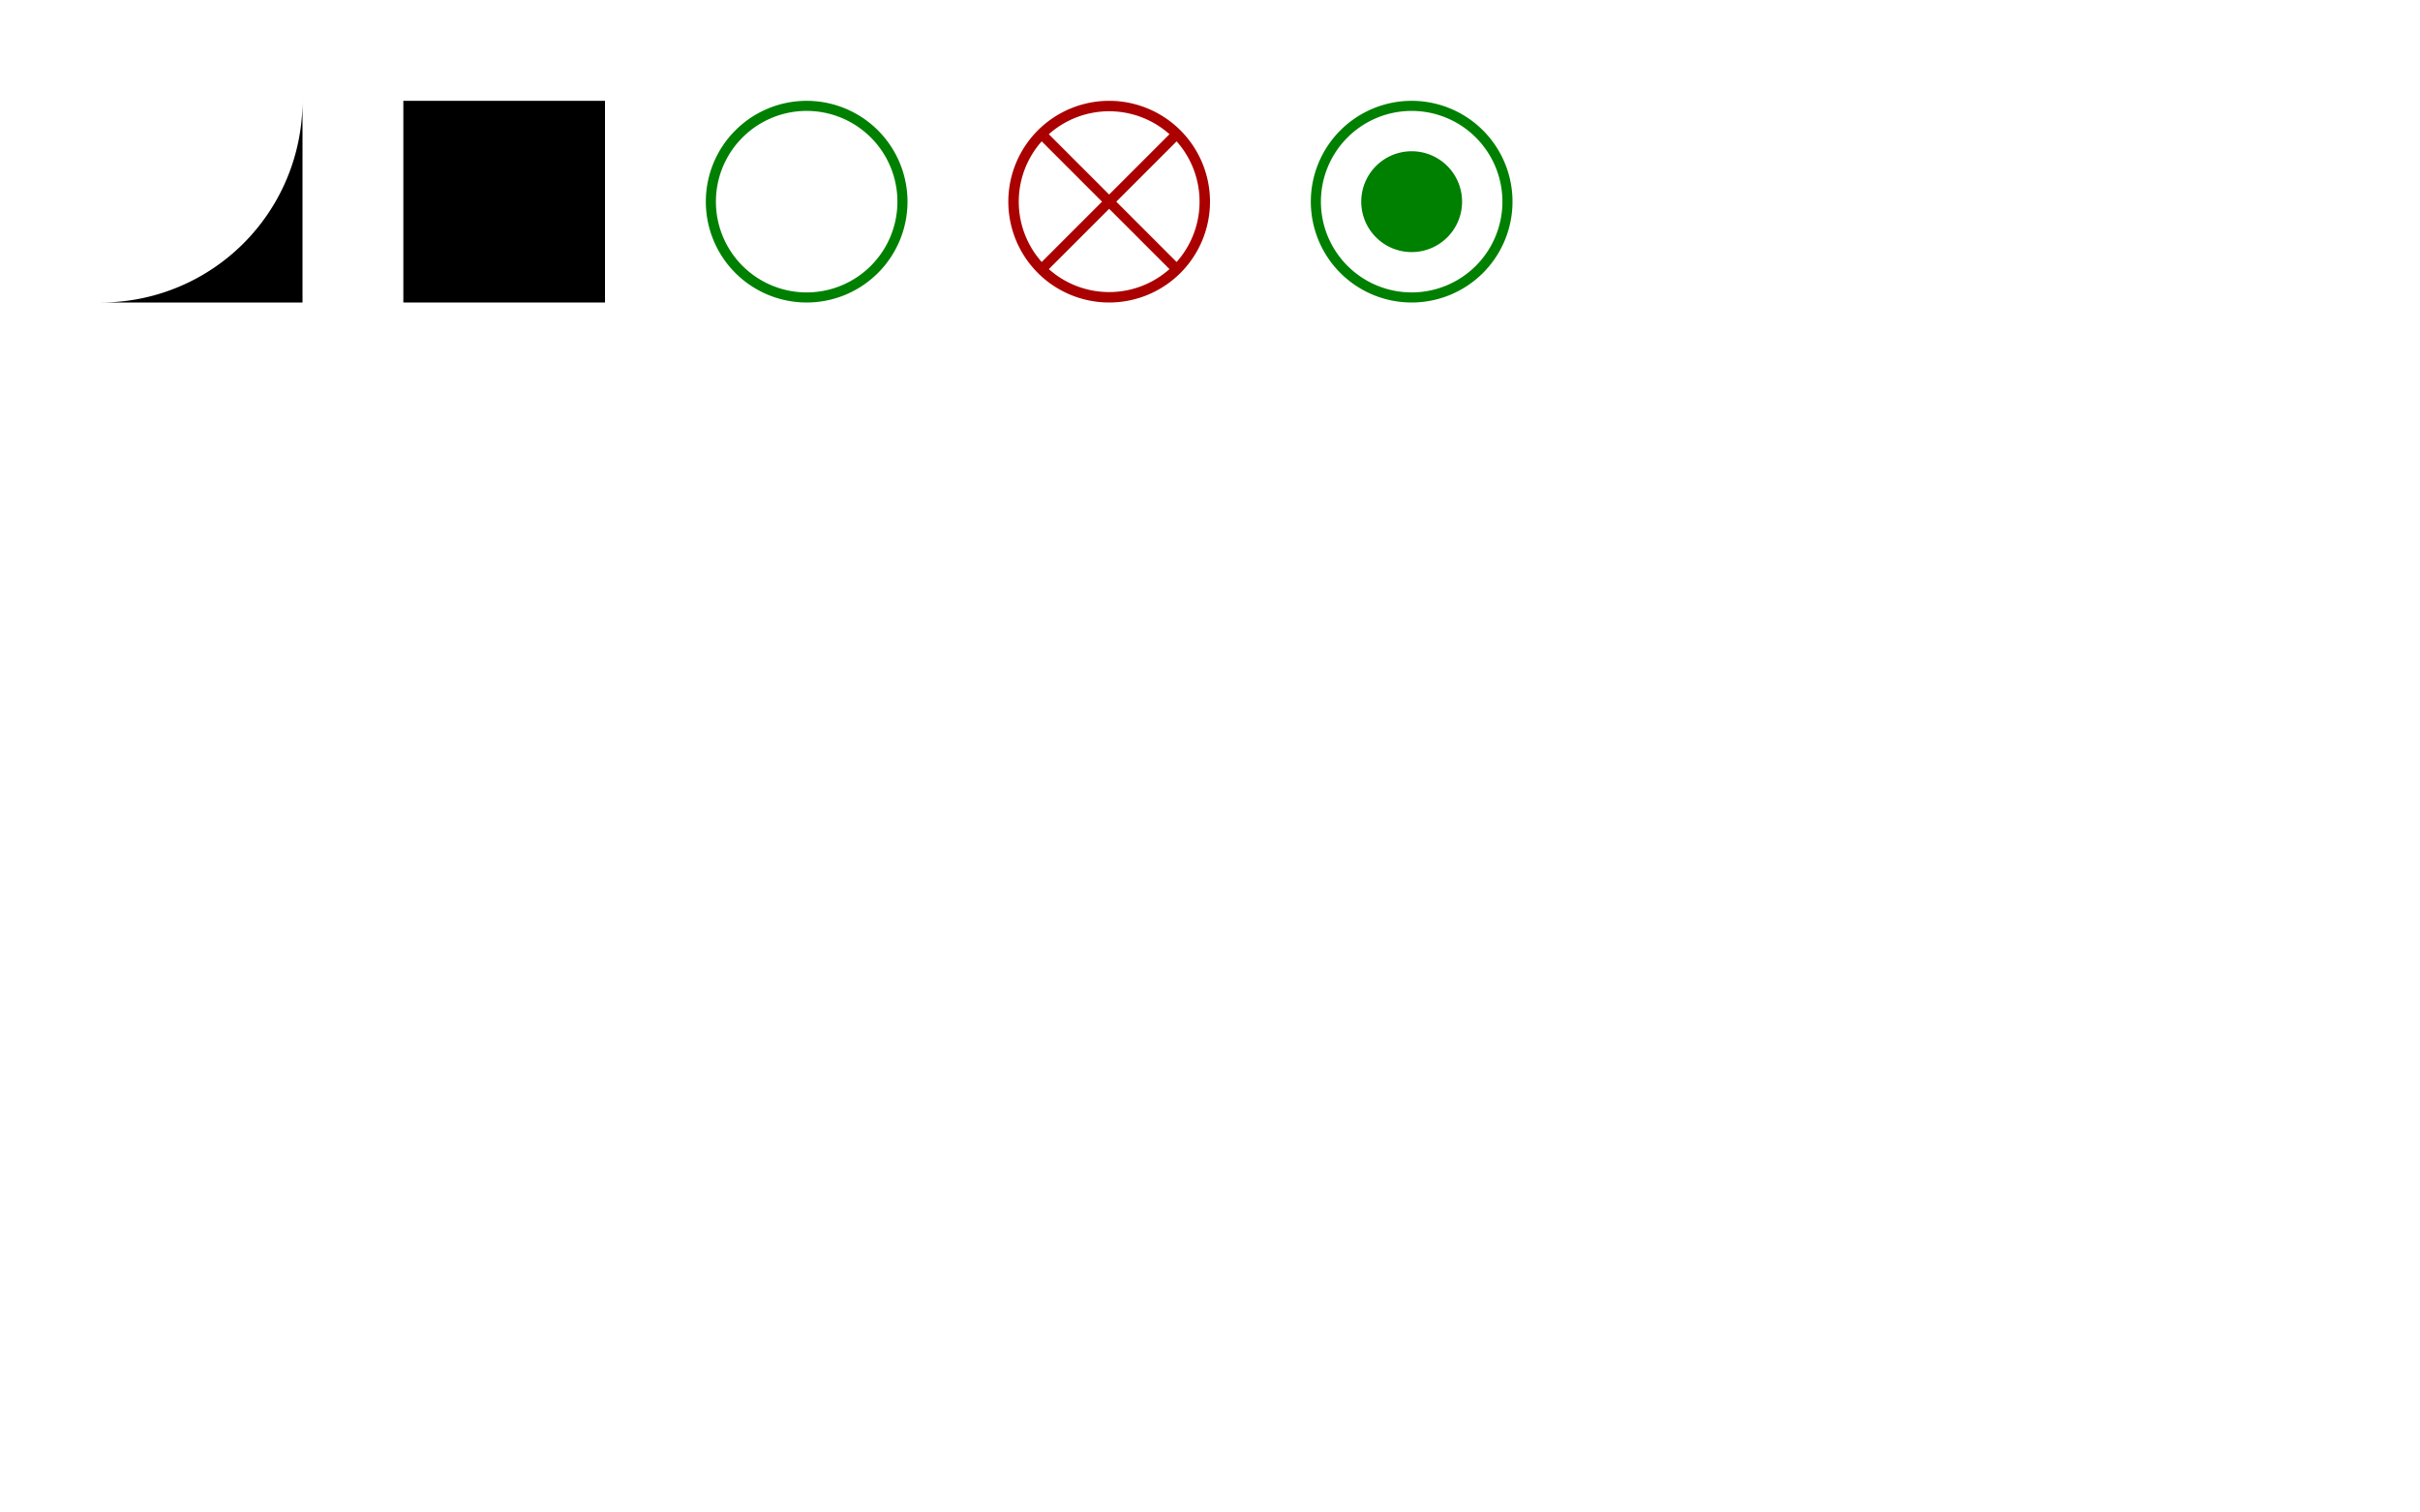 <?xml version="1.0" encoding="UTF-8" standalone="no"?>
<!-- Created with Inkscape (http://www.inkscape.org/) -->

<svg
   width="1200"
   height="750"
   viewBox="0 0 317.5 198.438"
   version="1.1"
   id="svg1"
   inkscape:version="1.3.2 (091e20e, 2023-11-25, custom)"
   sodipodi:docname="level_template.svg"
   inkscape:export-filename="level_template.svg"
   inkscape:export-xdpi="96"
   inkscape:export-ydpi="96"
   xmlns:inkscape="http://www.inkscape.org/namespaces/inkscape"
   xmlns:sodipodi="http://sodipodi.sourceforge.net/DTD/sodipodi-0.dtd"
   xmlns="http://www.w3.org/2000/svg"
   xmlns:svg="http://www.w3.org/2000/svg">
  <sodipodi:namedview
     id="namedview1"
     pagecolor="#bfbfbf"
     bordercolor="#eeeeee"
     borderopacity="1"
     inkscape:showpageshadow="0"
     inkscape:pageopacity="0"
     inkscape:pagecheckerboard="true"
     inkscape:deskcolor="#505050"
     inkscape:document-units="px"
     inkscape:lockguides="false"
     showguides="true"
     showgrid="true"
     inkscape:clip-to-page="false"
     inkscape:zoom="1.6239548"
     inkscape:cx="720.4634"
     inkscape:cy="337.13993"
     inkscape:window-width="2560"
     inkscape:window-height="1566"
     inkscape:window-x="-11"
     inkscape:window-y="-11"
     inkscape:window-maximized="1"
     inkscape:current-layer="layer1">
    <inkscape:grid
       id="grid1"
       units="px"
       originx="0"
       originy="0"
       spacingx="0.265"
       spacingy="0.265"
       empcolor="#0099e5"
       empopacity="0.302"
       color="#56e500"
       opacity="0.149"
       empspacing="50"
       dotted="false"
       gridanglex="30"
       gridanglez="30"
       visible="true"
       snapvisiblegridlinesonly="true" />
  </sodipodi:namedview>
  <defs
     id="defs1" />
  <g
     inkscape:label="Layer 1"
     inkscape:groupmode="layer"
     id="layer1">
    <path
       id="rect9"
       style="fill:#000000;stroke-width:0.35"
       d="M 39.688,13.229 A 26.459,26.459 0 0 1 13.229,39.688 H 39.688 Z"
       inkscape:label="rect9" />
    <path
       id="rect10"
       style="stroke-width:0.35"
       d="M 52.917,13.229 H 79.375 V 39.688 H 52.917 Z" />
    <path
       id="marker_start"
       style="fill:#008000;stroke-width:0.35"
       d="M 105.833,13.229 A 13.229,13.229 0 0 0 92.604,26.458 13.229,13.229 0 0 0 105.833,39.688 13.229,13.229 0 0 0 119.062,26.458 13.229,13.229 0 0 0 105.833,13.229 Z m 0,1.323 a 11.906,11.906 0 0 1 11.906,11.906 11.906,11.906 0 0 1 -11.906,11.906 11.906,11.906 0 0 1 -11.906,-11.906 11.906,11.906 0 0 1 11.906,-11.906 z"
       inkscape:label="marker_start" />
    <path
       id="marker_goal"
       style="fill:#008000;stroke-width:0.35"
       inkscape:label="marker_goal"
       d="M 185.208,13.229 A 13.229,13.229 0 0 0 171.979,26.458 13.229,13.229 0 0 0 185.208,39.688 13.229,13.229 0 0 0 198.438,26.458 13.229,13.229 0 0 0 185.208,13.229 Z m 0,1.323 a 11.906,11.906 0 0 1 11.906,11.906 11.906,11.906 0 0 1 -11.906,11.906 11.906,11.906 0 0 1 -11.906,-11.906 11.906,11.906 0 0 1 11.906,-11.906 z m 0,5.292 a 6.615,6.614 0 0 0 -6.615,6.614 6.615,6.614 0 0 0 6.615,6.615 6.615,6.614 0 0 0 6.615,-6.615 6.615,6.614 0 0 0 -6.615,-6.614 z" />
    <path
       id="marker_hole"
       style="fill:#aa0000;stroke-width:0.35"
       d="m 154.875,17.104 a 13.229,13.229 0 0 0 -18.709,10e-6 13.229,13.229 0 0 0 -4.8e-4,18.709 13.229,13.229 0 0 0 18.709,-4.77e-4 13.229,13.229 0 0 0 0,-18.709 z m -1.44,0.505 -7.915,7.915 -7.915,-7.915 a 11.906,11.906 0 0 1 15.829,-10e-6 z m 0.935,0.935 a 11.906,11.906 0 0 1 -4.9e-4,15.829 l -7.914,-7.914 z m -17.7,0 7.915,7.915 -7.914,7.914 a 11.906,11.906 0 0 1 -4.7e-4,-15.829 z m 8.85,8.85 7.914,7.914 a 11.906,11.906 0 0 1 -15.829,0 z"
       inkscape:label="marker_hole" />
  </g>
</svg>
